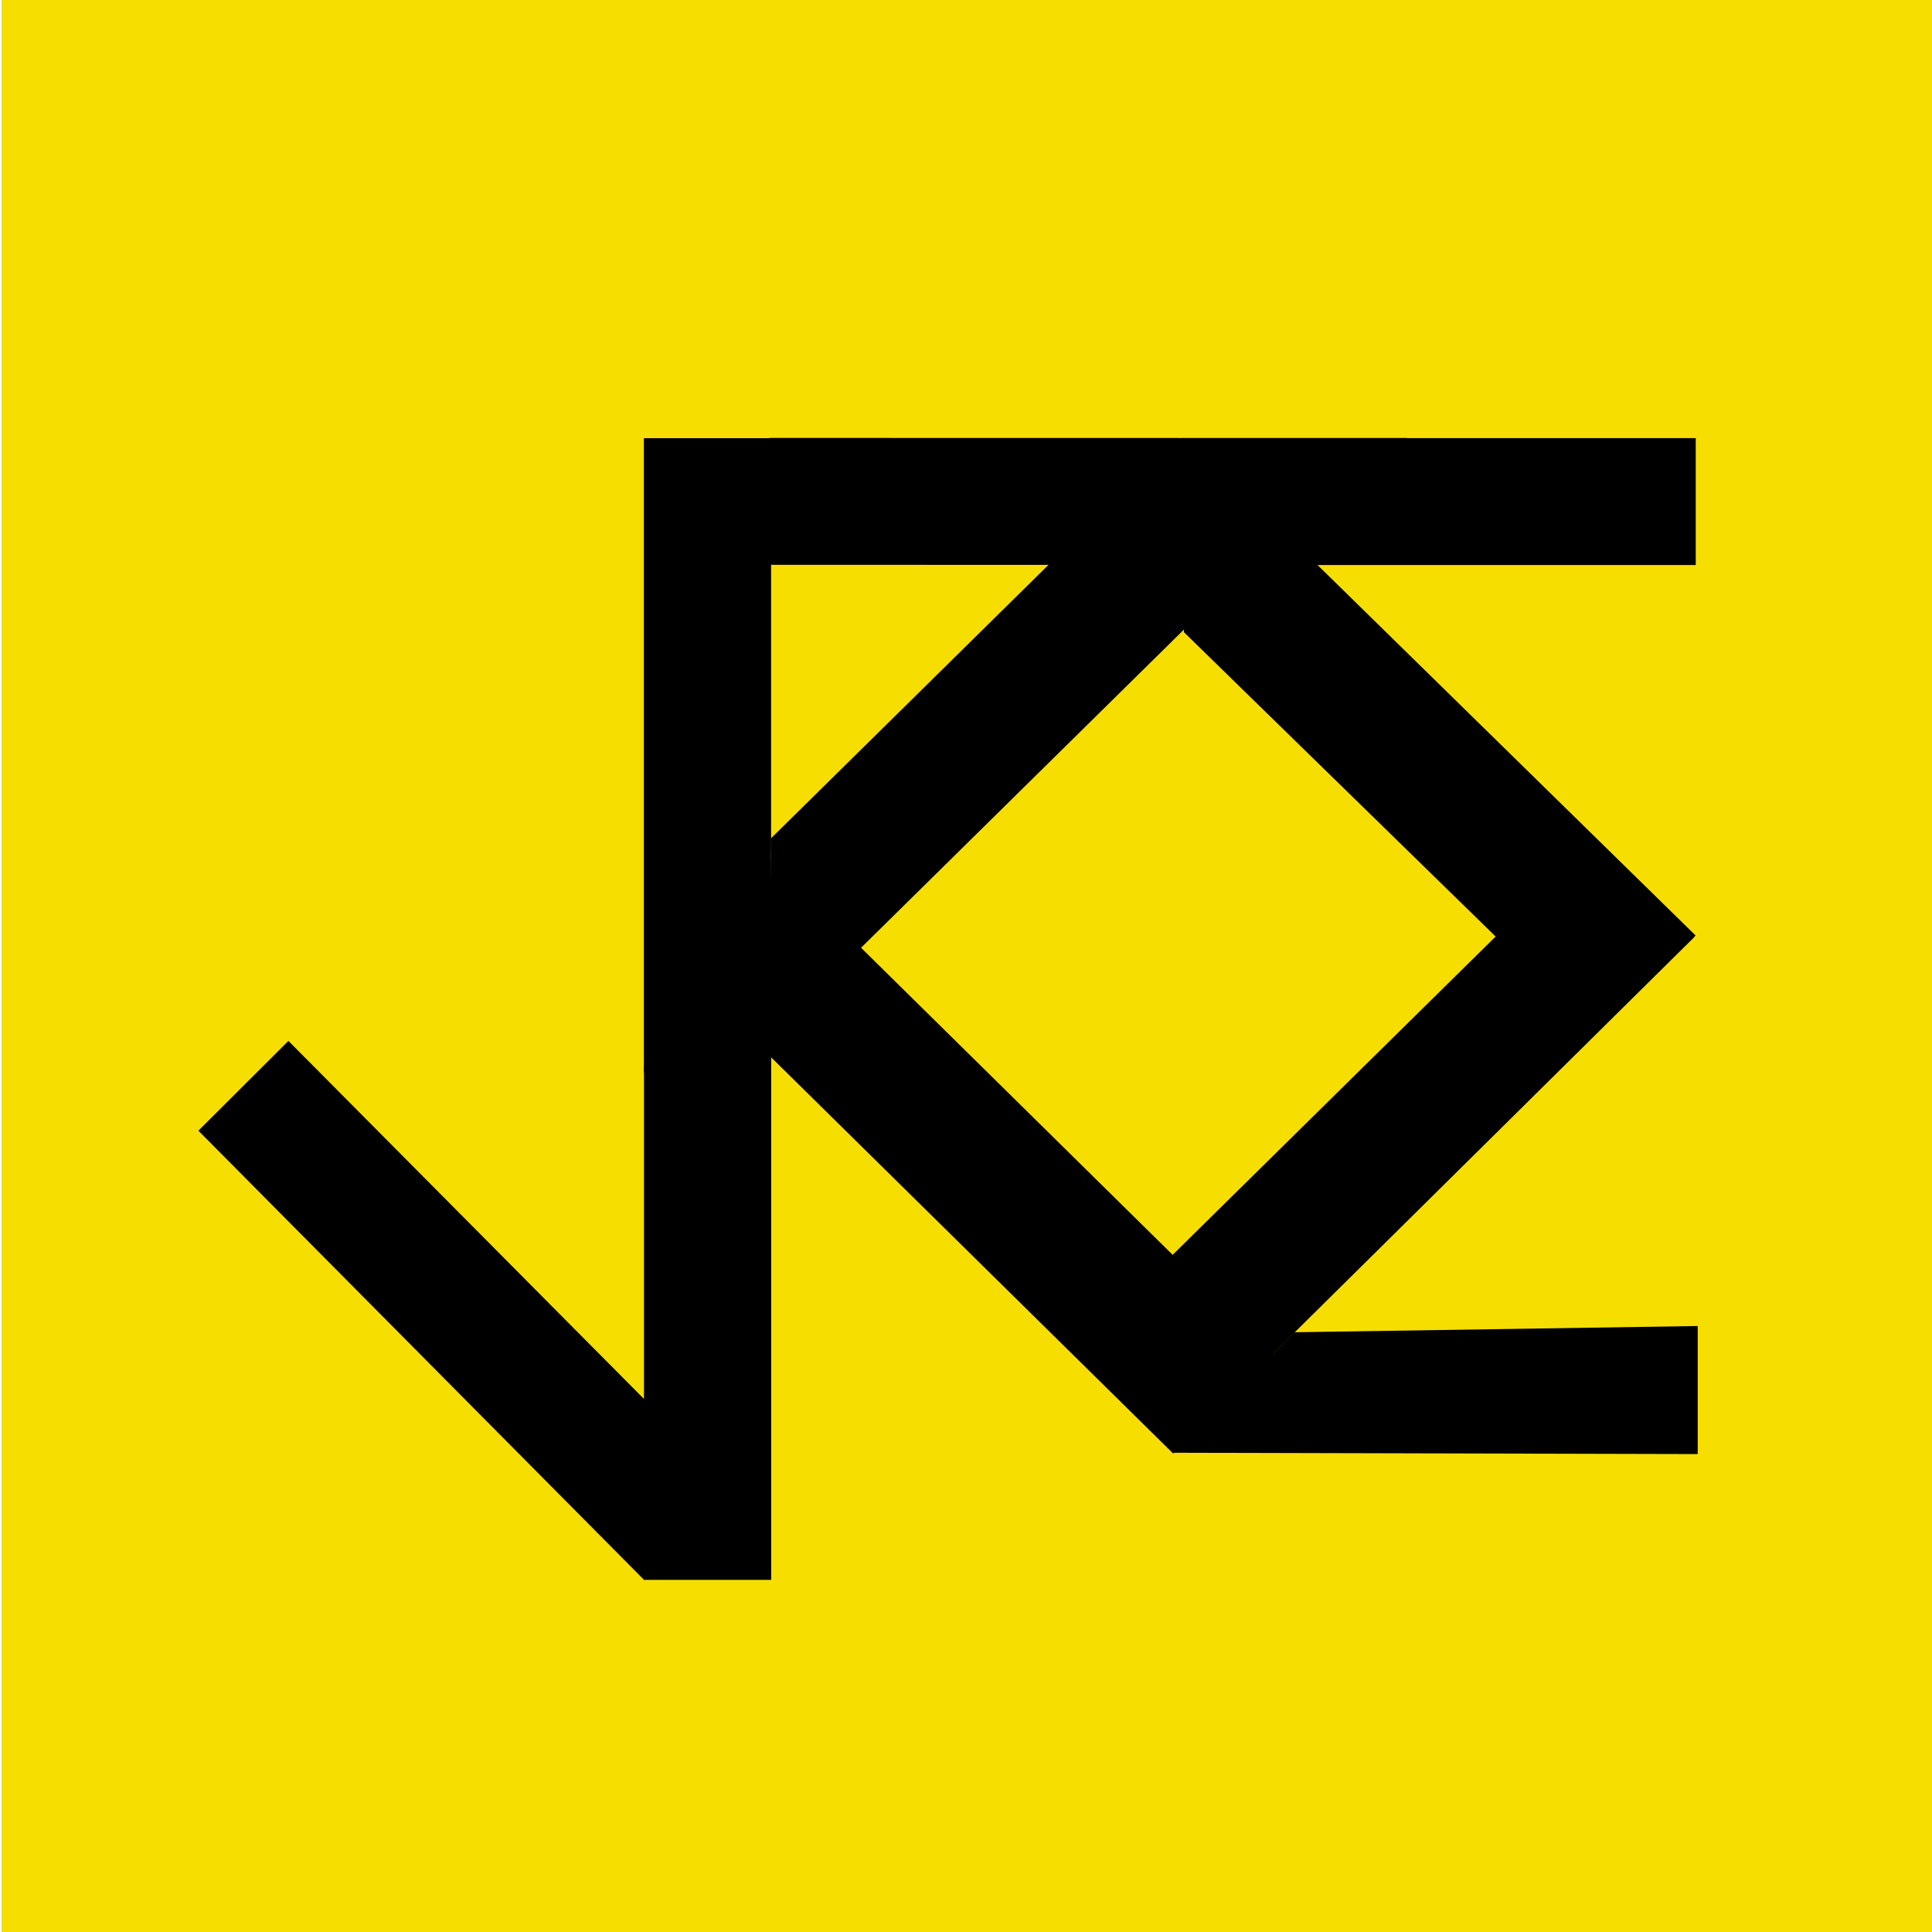 <?xml version="1.0" encoding="UTF-8" standalone="no"?>
<!-- Created with Inkscape (http://www.inkscape.org/) -->

<svg
   width="120mm"
   height="120mm"
   viewBox="1 -17 120 120"
   version="1.1"
   id="svg1"
   inkscape:version="1.3.1 (9b9bdc1480, 2023-11-25, custom)"
   sodipodi:docname="rootsquare_color.svg"
   xmlns:inkscape="http://www.inkscape.org/namespaces/inkscape"
   xmlns:sodipodi="http://sodipodi.sourceforge.net/DTD/sodipodi-0.dtd"
   xmlns:xlink="http://www.w3.org/1999/xlink"
   xmlns="http://www.w3.org/2000/svg"
   xmlns:svg="http://www.w3.org/2000/svg">
  <sodipodi:namedview
     id="namedview1"
     pagecolor="#f6de00"
     bordercolor="#000000"
     borderopacity="0.25"
     inkscape:showpageshadow="2"
     inkscape:pageopacity="0.0"
     inkscape:pagecheckerboard="false"
     inkscape:deskcolor="#d1d1d1"
     inkscape:document-units="mm"
     inkscape:zoom="1.2224469"
     inkscape:cx="290.40117"
     inkscape:cy="200.41771"
     inkscape:window-width="1850"
     inkscape:window-height="1016"
     inkscape:window-x="70"
     inkscape:window-y="27"
     inkscape:window-maximized="1"
     inkscape:current-layer="svg1"
     showguides="true" />
  <defs
     id="defs1">
    <color-profile
       name="Artifex-PS-RGB-Profile"
       xlink:href="file:///snap/inkscape/10555/usr/share/color/icc/ghostscript/ps_rgb.icc"
       id="color-profile1" />
    <color-profile
       name="Artifex-CMYK-SWOP-Profile"
       xlink:href="file:///snap/inkscape/10555/usr/share/color/icc/ghostscript/default_cmyk.icc"
       id="color-profile2" />
    <color-profile
       name="Artifex-PS-CMYK-Profile"
       xlink:href="file:///snap/inkscape/10555/usr/share/color/icc/ghostscript/gray_to_k.icc"
       id="color-profile4" />
    <inkscape:path-effect
       effect="perspective-envelope"
       id="path-effect4"
       is_visible="true"
       lpeversion="1"
       deform_type="perspective"
       horizontal_mirror="false"
       vertical_mirror="false"
       overflow_perspective="true"
       up_left_point="36.228,38.17"
       up_right_point="79.04,38.17"
       down_left_point="36.228,51.399"
       down_right_point="89.145,51.399" />
    <inkscape:path-effect
       effect="envelope"
       id="path-effect3"
       is_visible="true"
       lpeversion="1"
       yy="true"
       xx="true"
       bendpath1="M 36.228,38.17 H 89.145"
       bendpath2="M 89.145,38.17 V 51.399"
       bendpath3="M 36.228,51.399 H 89.145"
       bendpath4="M 36.228,38.17 V 51.399" />
    <inkscape:path-effect
       effect="perspective-envelope"
       up_left_point="36.228,38.17"
       up_right_point="89.145,38.17"
       down_left_point="36.228,51.399"
       down_right_point="89.145,51.399"
       id="path-effect2"
       is_visible="true"
       lpeversion="1"
       deform_type="perspective"
       horizontal_mirror="false"
       vertical_mirror="false"
       overflow_perspective="false" />
    <inkscape:path-effect
       effect="perspective-envelope"
       up_left_point="36.228,38.17"
       up_right_point="89.145,38.17"
       down_left_point="36.228,51.399"
       down_right_point="89.145,51.399"
       id="path-effect1"
       is_visible="true"
       lpeversion="1"
       deform_type="perspective"
       horizontal_mirror="false"
       vertical_mirror="false"
       overflow_perspective="false" />
    <inkscape:path-effect
       effect="perspective-envelope"
       id="path-effect4-2"
       is_visible="true"
       lpeversion="1"
       deform_type="perspective"
       horizontal_mirror="false"
       vertical_mirror="false"
       overflow_perspective="true"
       up_left_point="36.228,38.17"
       up_right_point="79.04,38.17"
       down_left_point="36.228,51.399"
       down_right_point="89.145,51.399" />
    <inkscape:path-effect
       effect="perspective-envelope"
       id="path-effect4-5"
       is_visible="true"
       lpeversion="1"
       deform_type="perspective"
       horizontal_mirror="false"
       vertical_mirror="false"
       overflow_perspective="true"
       up_left_point="36.228,38.17"
       up_right_point="79.04,38.17"
       down_left_point="36.228,51.399"
       down_right_point="89.145,51.399" />
    <inkscape:path-effect
       effect="perspective-envelope"
       id="path-effect4-25"
       is_visible="true"
       lpeversion="1"
       deform_type="perspective"
       horizontal_mirror="false"
       vertical_mirror="false"
       overflow_perspective="true"
       up_left_point="36.228,38.17"
       up_right_point="78.376,38.419"
       down_left_point="36.228,51.399"
       down_right_point="89.007,51.743" />
    <inkscape:path-effect
       effect="perspective-envelope"
       id="path-effect4-1"
       is_visible="true"
       lpeversion="1"
       deform_type="perspective"
       horizontal_mirror="false"
       vertical_mirror="false"
       overflow_perspective="true"
       up_left_point="36.16,38.182"
       up_right_point="79.04,38.17"
       down_left_point="36.071,51.411"
       down_right_point="89.145,51.399" />
    <inkscape:path-effect
       effect="perspective-envelope"
       id="path-effect4-1-4"
       is_visible="true"
       lpeversion="1"
       deform_type="perspective"
       horizontal_mirror="false"
       vertical_mirror="false"
       overflow_perspective="true"
       up_left_point="36.228,38.17"
       up_right_point="79.04,38.17"
       down_left_point="36.228,51.399"
       down_right_point="89.145,51.399" />
    <inkscape:path-effect
       effect="perspective-envelope"
       id="path-effect4-9"
       is_visible="true"
       lpeversion="1"
       deform_type="perspective"
       horizontal_mirror="false"
       vertical_mirror="false"
       overflow_perspective="true"
       up_left_point="36.228,38.17"
       up_right_point="79.04,38.17"
       down_left_point="36.228,51.399"
       down_right_point="89.145,51.399" />
    <inkscape:path-effect
       effect="perspective-envelope"
       id="path-effect4-25-4"
       is_visible="true"
       lpeversion="1"
       deform_type="perspective"
       horizontal_mirror="false"
       vertical_mirror="false"
       overflow_perspective="true"
       up_left_point="36.228,38.17"
       up_right_point="79.04,38.17"
       down_left_point="36.228,51.399"
       down_right_point="89.145,51.399" />
    <inkscape:path-effect
       effect="perspective-envelope"
       id="path-effect4-25-4-3"
       is_visible="true"
       lpeversion="1"
       deform_type="perspective"
       horizontal_mirror="false"
       vertical_mirror="false"
       overflow_perspective="true"
       up_left_point="36.228,38.17"
       up_right_point="79.04,38.17"
       down_left_point="36.228,51.399"
       down_right_point="89.145,51.399" />
    <inkscape:path-effect
       effect="perspective-envelope"
       id="path-effect4-1-4-1"
       is_visible="true"
       lpeversion="1"
       deform_type="perspective"
       horizontal_mirror="false"
       vertical_mirror="false"
       overflow_perspective="true"
       up_left_point="36.228,38.17"
       up_right_point="76.563,38.815"
       down_left_point="36.228,51.399"
       down_right_point="88.725,51.262" />
    <inkscape:path-effect
       effect="perspective-envelope"
       id="path-effect4-25-1"
       is_visible="true"
       lpeversion="1"
       deform_type="perspective"
       horizontal_mirror="false"
       vertical_mirror="false"
       overflow_perspective="true"
       up_left_point="36.228,38.17"
       up_right_point="79.04,38.17"
       down_left_point="36.228,51.399"
       down_right_point="89.476,51.274" />
    <inkscape:path-effect
       effect="perspective-envelope"
       id="path-effect4-25-1-8"
       is_visible="true"
       lpeversion="1"
       deform_type="perspective"
       horizontal_mirror="false"
       vertical_mirror="false"
       overflow_perspective="true"
       up_left_point="36.228,38.17"
       up_right_point="79.04,38.17"
       down_left_point="36.166,51.277"
       down_right_point="89.145,51.399" />
    <inkscape:path-effect
       effect="perspective-envelope"
       id="path-effect4-1-8"
       is_visible="true"
       lpeversion="1"
       deform_type="perspective"
       horizontal_mirror="false"
       vertical_mirror="false"
       overflow_perspective="true"
       up_left_point="36.16,38.182"
       up_right_point="79.04,38.17"
       down_left_point="36.071,51.411"
       down_right_point="89.145,51.399" />
    <inkscape:path-effect
       effect="perspective-envelope"
       id="path-effect4-4"
       is_visible="true"
       lpeversion="1"
       deform_type="perspective"
       horizontal_mirror="false"
       vertical_mirror="false"
       overflow_perspective="true"
       up_left_point="36.228,38.17"
       up_right_point="79.04,38.17"
       down_left_point="36.228,51.399"
       down_right_point="89.145,51.399" />
    <inkscape:path-effect
       effect="perspective-envelope"
       id="path-effect4-1-4-2"
       is_visible="true"
       lpeversion="1"
       deform_type="perspective"
       horizontal_mirror="false"
       vertical_mirror="false"
       overflow_perspective="true"
       up_left_point="36.228,38.17"
       up_right_point="79.04,38.17"
       down_left_point="36.228,51.399"
       down_right_point="89.145,51.399" />
    <inkscape:path-effect
       effect="perspective-envelope"
       id="path-effect4-1-4-1-4"
       is_visible="true"
       lpeversion="1"
       deform_type="perspective"
       horizontal_mirror="false"
       vertical_mirror="false"
       overflow_perspective="true"
       up_left_point="36.228,38.17"
       up_right_point="76.563,38.815"
       down_left_point="36.228,51.399"
       down_right_point="88.725,51.262" />
    <inkscape:path-effect
       effect="perspective-envelope"
       id="path-effect4-25-7"
       is_visible="true"
       lpeversion="1"
       deform_type="perspective"
       horizontal_mirror="false"
       vertical_mirror="false"
       overflow_perspective="true"
       up_left_point="36.228,38.17"
       up_right_point="78.376,38.419"
       down_left_point="36.228,51.399"
       down_right_point="89.007,51.743" />
    <inkscape:path-effect
       effect="perspective-envelope"
       id="path-effect4-25-1-5"
       is_visible="true"
       lpeversion="1"
       deform_type="perspective"
       horizontal_mirror="false"
       vertical_mirror="false"
       overflow_perspective="true"
       up_left_point="36.228,38.17"
       up_right_point="79.04,38.17"
       down_left_point="36.228,51.399"
       down_right_point="89.476,51.274" />
    <inkscape:path-effect
       effect="perspective-envelope"
       id="path-effect4-25-1-8-8"
       is_visible="true"
       lpeversion="1"
       deform_type="perspective"
       horizontal_mirror="false"
       vertical_mirror="false"
       overflow_perspective="true"
       up_left_point="36.228,38.17"
       up_right_point="79.04,38.17"
       down_left_point="36.166,51.277"
       down_right_point="89.145,51.399" />
    <inkscape:path-effect
       effect="perspective-envelope"
       id="path-effect4-25-4-7"
       is_visible="true"
       lpeversion="1"
       deform_type="perspective"
       horizontal_mirror="false"
       vertical_mirror="false"
       overflow_perspective="true"
       up_left_point="36.228,38.17"
       up_right_point="79.04,38.17"
       down_left_point="36.228,51.399"
       down_right_point="89.145,51.399" />
    <inkscape:path-effect
       effect="perspective-envelope"
       id="path-effect4-25-4-3-1"
       is_visible="true"
       lpeversion="1"
       deform_type="perspective"
       horizontal_mirror="false"
       vertical_mirror="false"
       overflow_perspective="true"
       up_left_point="36.228,38.17"
       up_right_point="79.04,38.17"
       down_left_point="36.228,51.399"
       down_right_point="89.145,51.399" />
    <inkscape:path-effect
       effect="perspective-envelope"
       id="path-effect4-5-7"
       is_visible="true"
       lpeversion="1"
       deform_type="perspective"
       horizontal_mirror="false"
       vertical_mirror="false"
       overflow_perspective="true"
       up_left_point="36.228,38.17"
       up_right_point="79.04,38.17"
       down_left_point="36.228,51.399"
       down_right_point="89.145,51.399" />
  </defs>
  <rect
     style="fill:#f6de00;stroke-width:0.266;fill-opacity:1"
     id="rect5"
     width="119.95"
     height="120.903"
     x="1.096"
     y="-17.834"
     inkscape:highlight-color="#f63145" />
  <g
     id="g4"
     transform="matrix(0.79,0,0,0.788,13.346,10.211)">
    <path
       id="rect1-9"
       transform="matrix(0.945,0,0,-0.756,10.769,38.853)"
       d="M 36.16,38.182 79.04,38.17 89.145,51.399 36.071,51.411 Z"
       style="fill:#000000;stroke-width:0"
       inkscape:path-effect="#path-effect4-1-8"
       inkscape:original-d="M 36.228214,38.170135 H 89.144882 V 51.399302 H 36.228214 Z" />
    <g
       id="g3">
      <g
         id="g2">
        <path
           id="rect1"
           transform="matrix(0,0.945,-0.756,0,73.853,-34.231)"
           d="M 36.228,38.17 H 79.04 l 10.105,13.229 -52.917,0 z"
           style="fill:#000000;stroke-width:0"
           inkscape:path-effect="#path-effect4-4"
           inkscape:original-d="M 36.228214,38.170135 H 89.144882 V 51.399302 H 36.228214 Z" />
        <path
           id="rect1-9-7"
           transform="matrix(-0.945,0,0,0.756,151.931,-28.853)"
           d="M 36.228,38.17 H 79.04 l 10.105,13.229 -52.917,0 z"
           style="fill:#000000;stroke-width:0"
           inkscape:path-effect="#path-effect4-1-4-2"
           inkscape:original-d="M 36.228214,38.170135 H 89.144882 V 51.399302 H 36.228214 Z" />
        <path
           id="rect1-9-7-4"
           transform="matrix(-0.786,0,0,0.763,146.325,40.864)"
           d="M 36.228,38.17 76.563,38.815 88.725,51.262 36.228,51.399 Z"
           style="fill:#000000;stroke-width:0"
           inkscape:path-effect="#path-effect4-1-4-1-4"
           inkscape:original-d="M 36.228214,38.170135 H 89.144882 V 51.399302 H 36.228214 Z" />
        <path
           id="rect1-5"
           transform="matrix(0.668,0.668,-0.535,0.535,3.268,2.893)"
           d="m 36.228,38.17 42.148,0.249 10.631,13.324 -52.779,-0.343 z"
           style="fill:#000000;stroke-width:0"
           inkscape:path-effect="#path-effect4-25-7"
           inkscape:original-d="M 36.228214,38.170135 H 89.144882 V 51.399302 H 36.228214 Z" />
        <path
           id="rect1-5-82"
           transform="matrix(0.747,-0.738,0.598,0.59,20.097,75.097)"
           d="M 36.228,38.17 H 79.04 l 10.436,13.104 -53.248,0.125 z"
           style="fill:#000000;stroke-width:0"
           inkscape:path-effect="#path-effect4-25-1-5"
           inkscape:original-d="M 36.228214,38.170135 H 89.144882 V 51.399302 H 36.228214 Z" />
        <path
           id="rect1-5-82-4"
           transform="matrix(-0.754,-0.738,0.603,-0.59,114.034,96.151)"
           d="m 36.228,38.17 42.812,0 10.105,13.229 -52.979,-0.122 z"
           style="fill:#000000;stroke-width:0"
           inkscape:path-effect="#path-effect4-25-1-8-8"
           inkscape:original-d="M 36.228214,38.170135 H 89.144882 V 51.399302 H 36.228214 Z" />
        <path
           id="rect1-5-8"
           transform="matrix(-0.747,0.738,0.598,0.59,81.182,-49.28)"
           d="M 36.228,38.17 H 79.04 l 10.105,13.229 -52.917,0 z"
           style="fill:#000000;stroke-width:0"
           inkscape:path-effect="#path-effect4-25-4-7"
           inkscape:original-d="M 36.228214,38.170135 H 89.144882 V 51.399302 H 36.228214 Z" />
        <path
           id="rect1-5-8-2"
           transform="matrix(-0.747,-0.738,0.598,-0.59,80.846,129.294)"
           d="M 36.228,38.17 H 79.04 l 10.105,13.229 -52.917,0 z"
           style="fill:#000000;stroke-width:0"
           inkscape:path-effect="#path-effect4-25-4-3-1"
           inkscape:original-d="M 36.228214,38.170135 H 89.144882 V 51.399302 H 36.228214 Z" />
        <path
           id="rect1-4"
           transform="matrix(0,-0.945,0.756,0,6.147,124.231)"
           d="M 36.228,38.17 H 79.04 l 10.105,13.229 -52.917,0 z"
           style="fill:#000000;stroke-width:0"
           inkscape:path-effect="#path-effect4-5-7"
           inkscape:original-d="M 36.228214,38.170135 H 89.144882 V 51.399302 H 36.228214 Z" />
      </g>
    </g>
  </g>
</svg>
